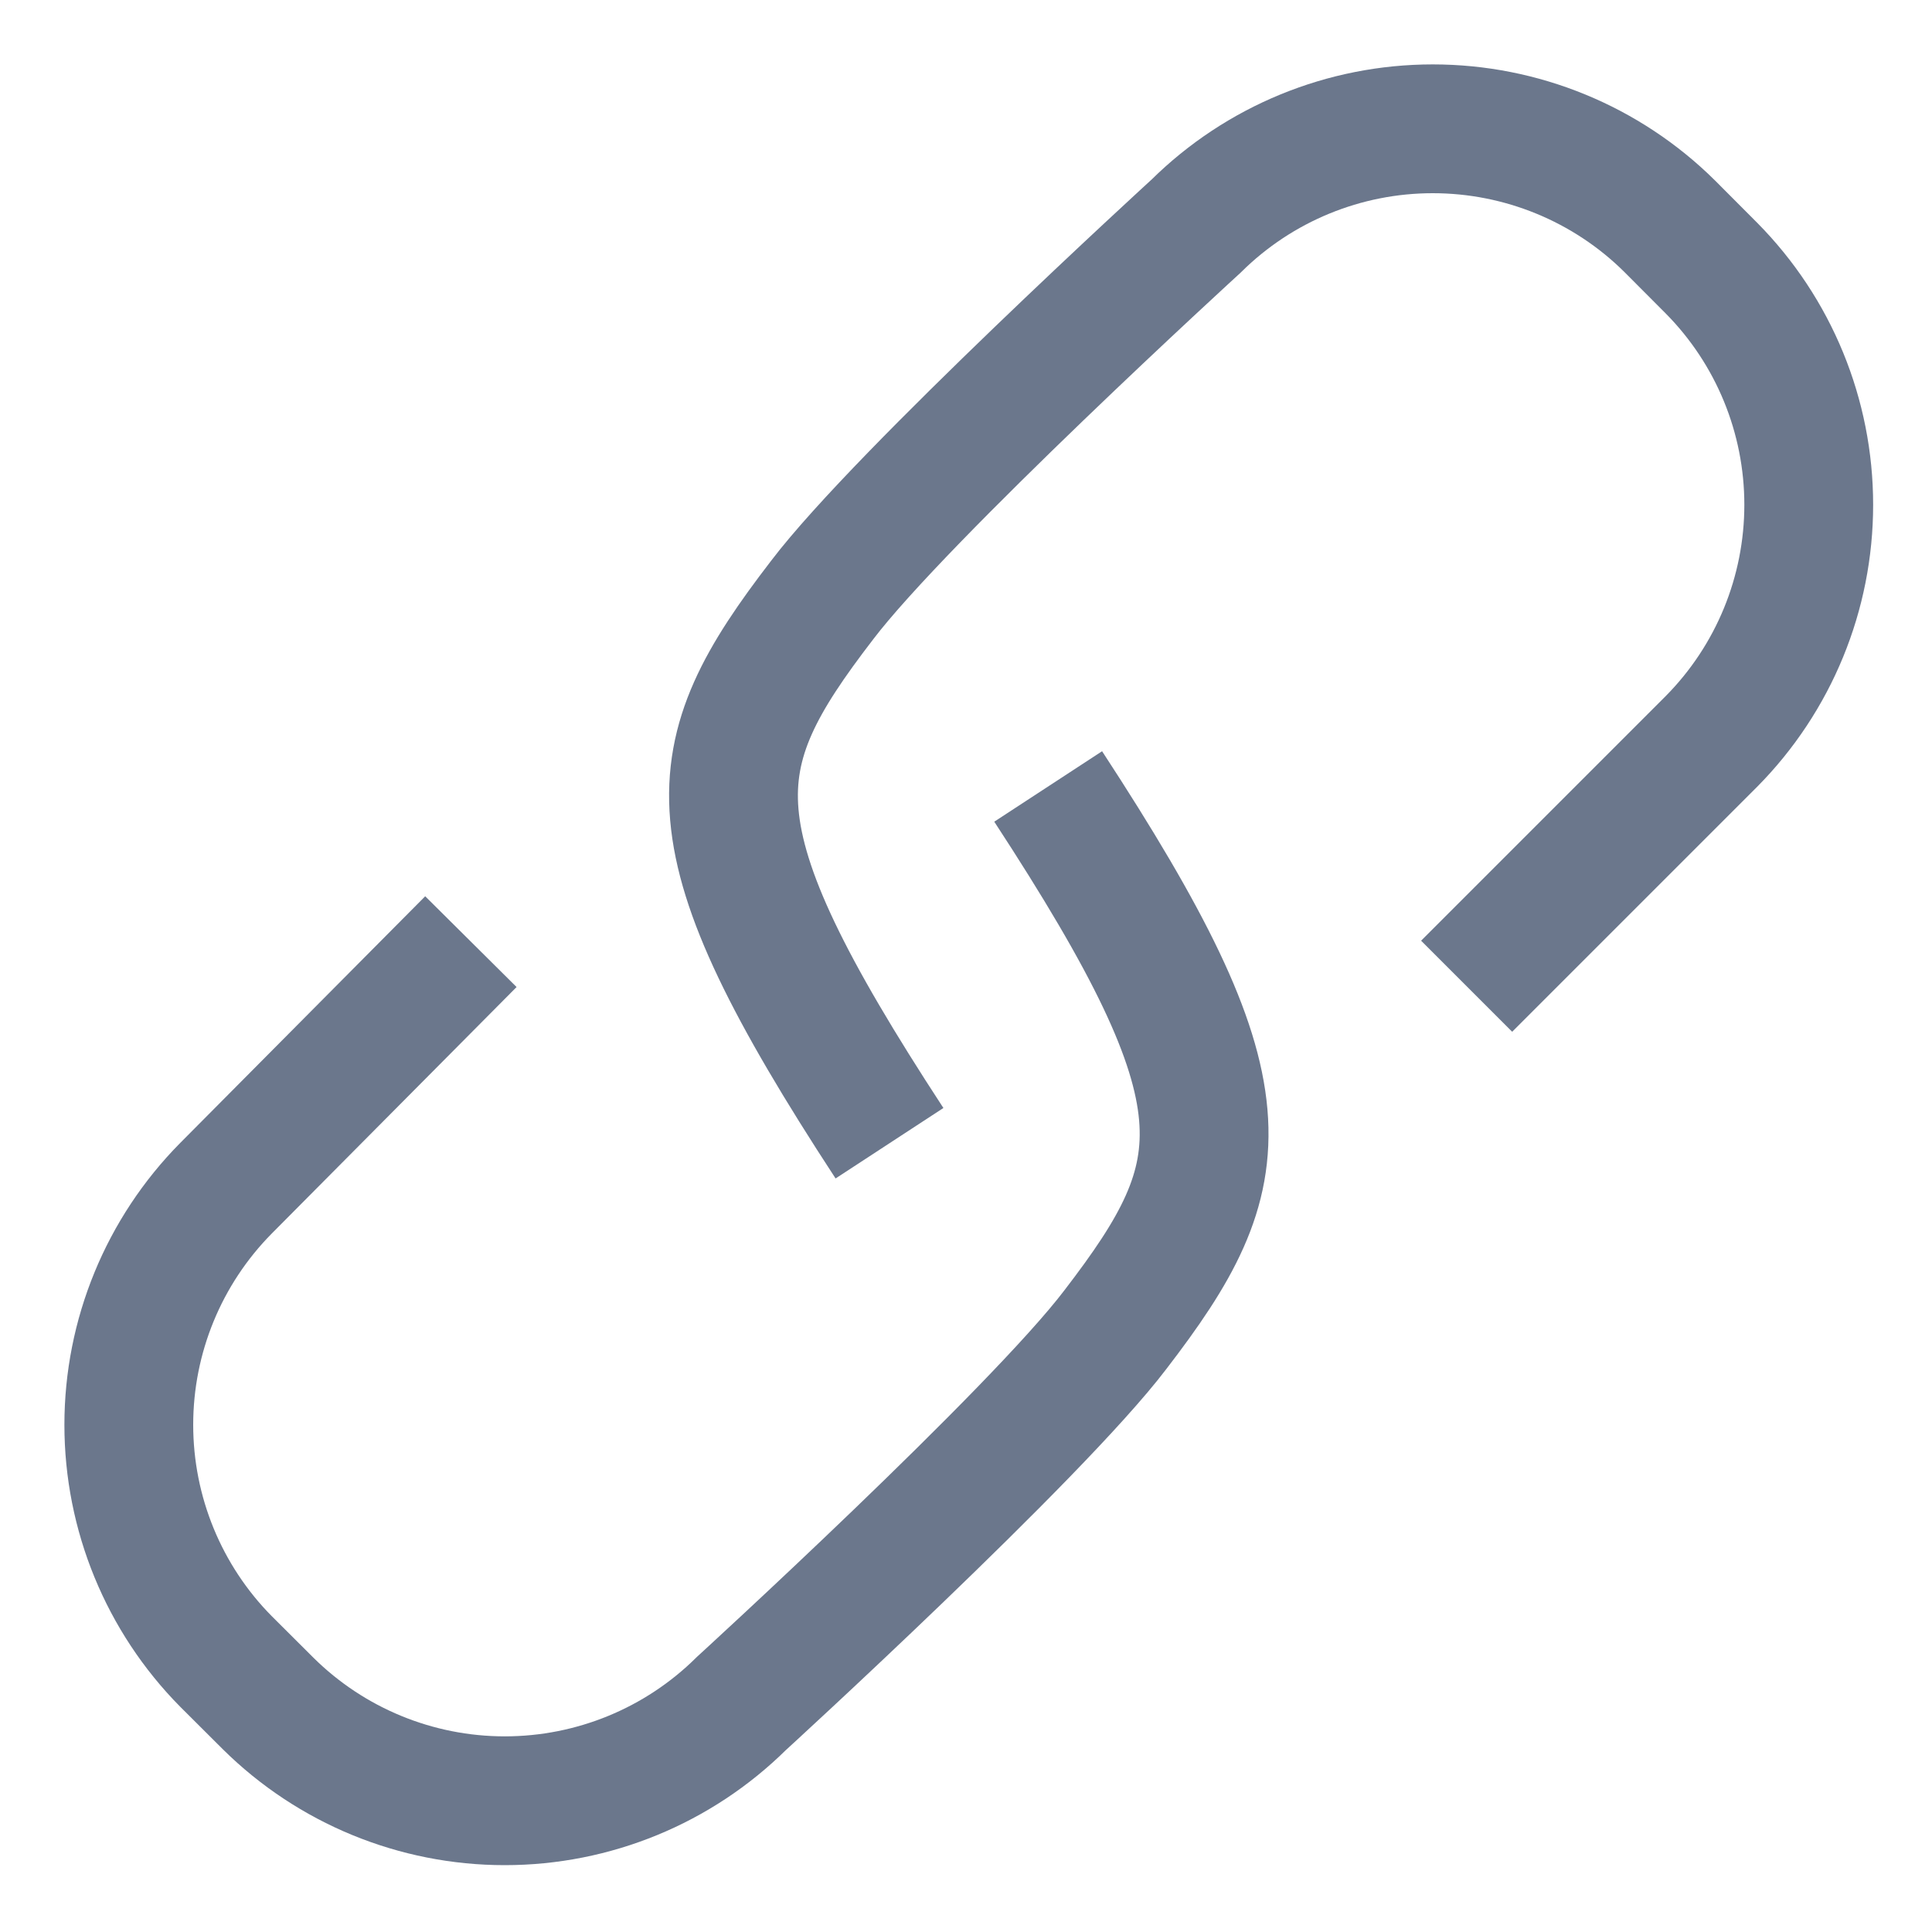 <svg width="15" height="15" viewBox="0 0 15 15" fill="none" xmlns="http://www.w3.org/2000/svg">
<path d="M11.387 7.657L13.288 5.756C13.772 5.267 14.043 4.607 14.043 3.919C14.043 3.231 13.772 2.571 13.288 2.082L12.962 1.755C12.473 1.271 11.812 1 11.124 1C10.436 1 9.776 1.271 9.287 1.755C9.287 1.755 7.001 3.845 6.383 4.659C5.439 5.887 5.335 6.472 6.906 8.876" stroke="#6B778C" stroke-miterlimit="10"/>
<path d="M3.656 7.311L1.755 9.225C1.271 9.714 1 10.374 1 11.062C1 11.75 1.271 12.411 1.755 12.9L2.082 13.226C2.571 13.71 3.231 13.981 3.919 13.981C4.607 13.981 5.267 13.71 5.756 13.226C5.756 13.226 8.043 11.136 8.66 10.323C9.604 9.094 9.709 8.51 8.138 6.106" stroke="#6B778C" stroke-miterlimit="10"/>
</svg>
